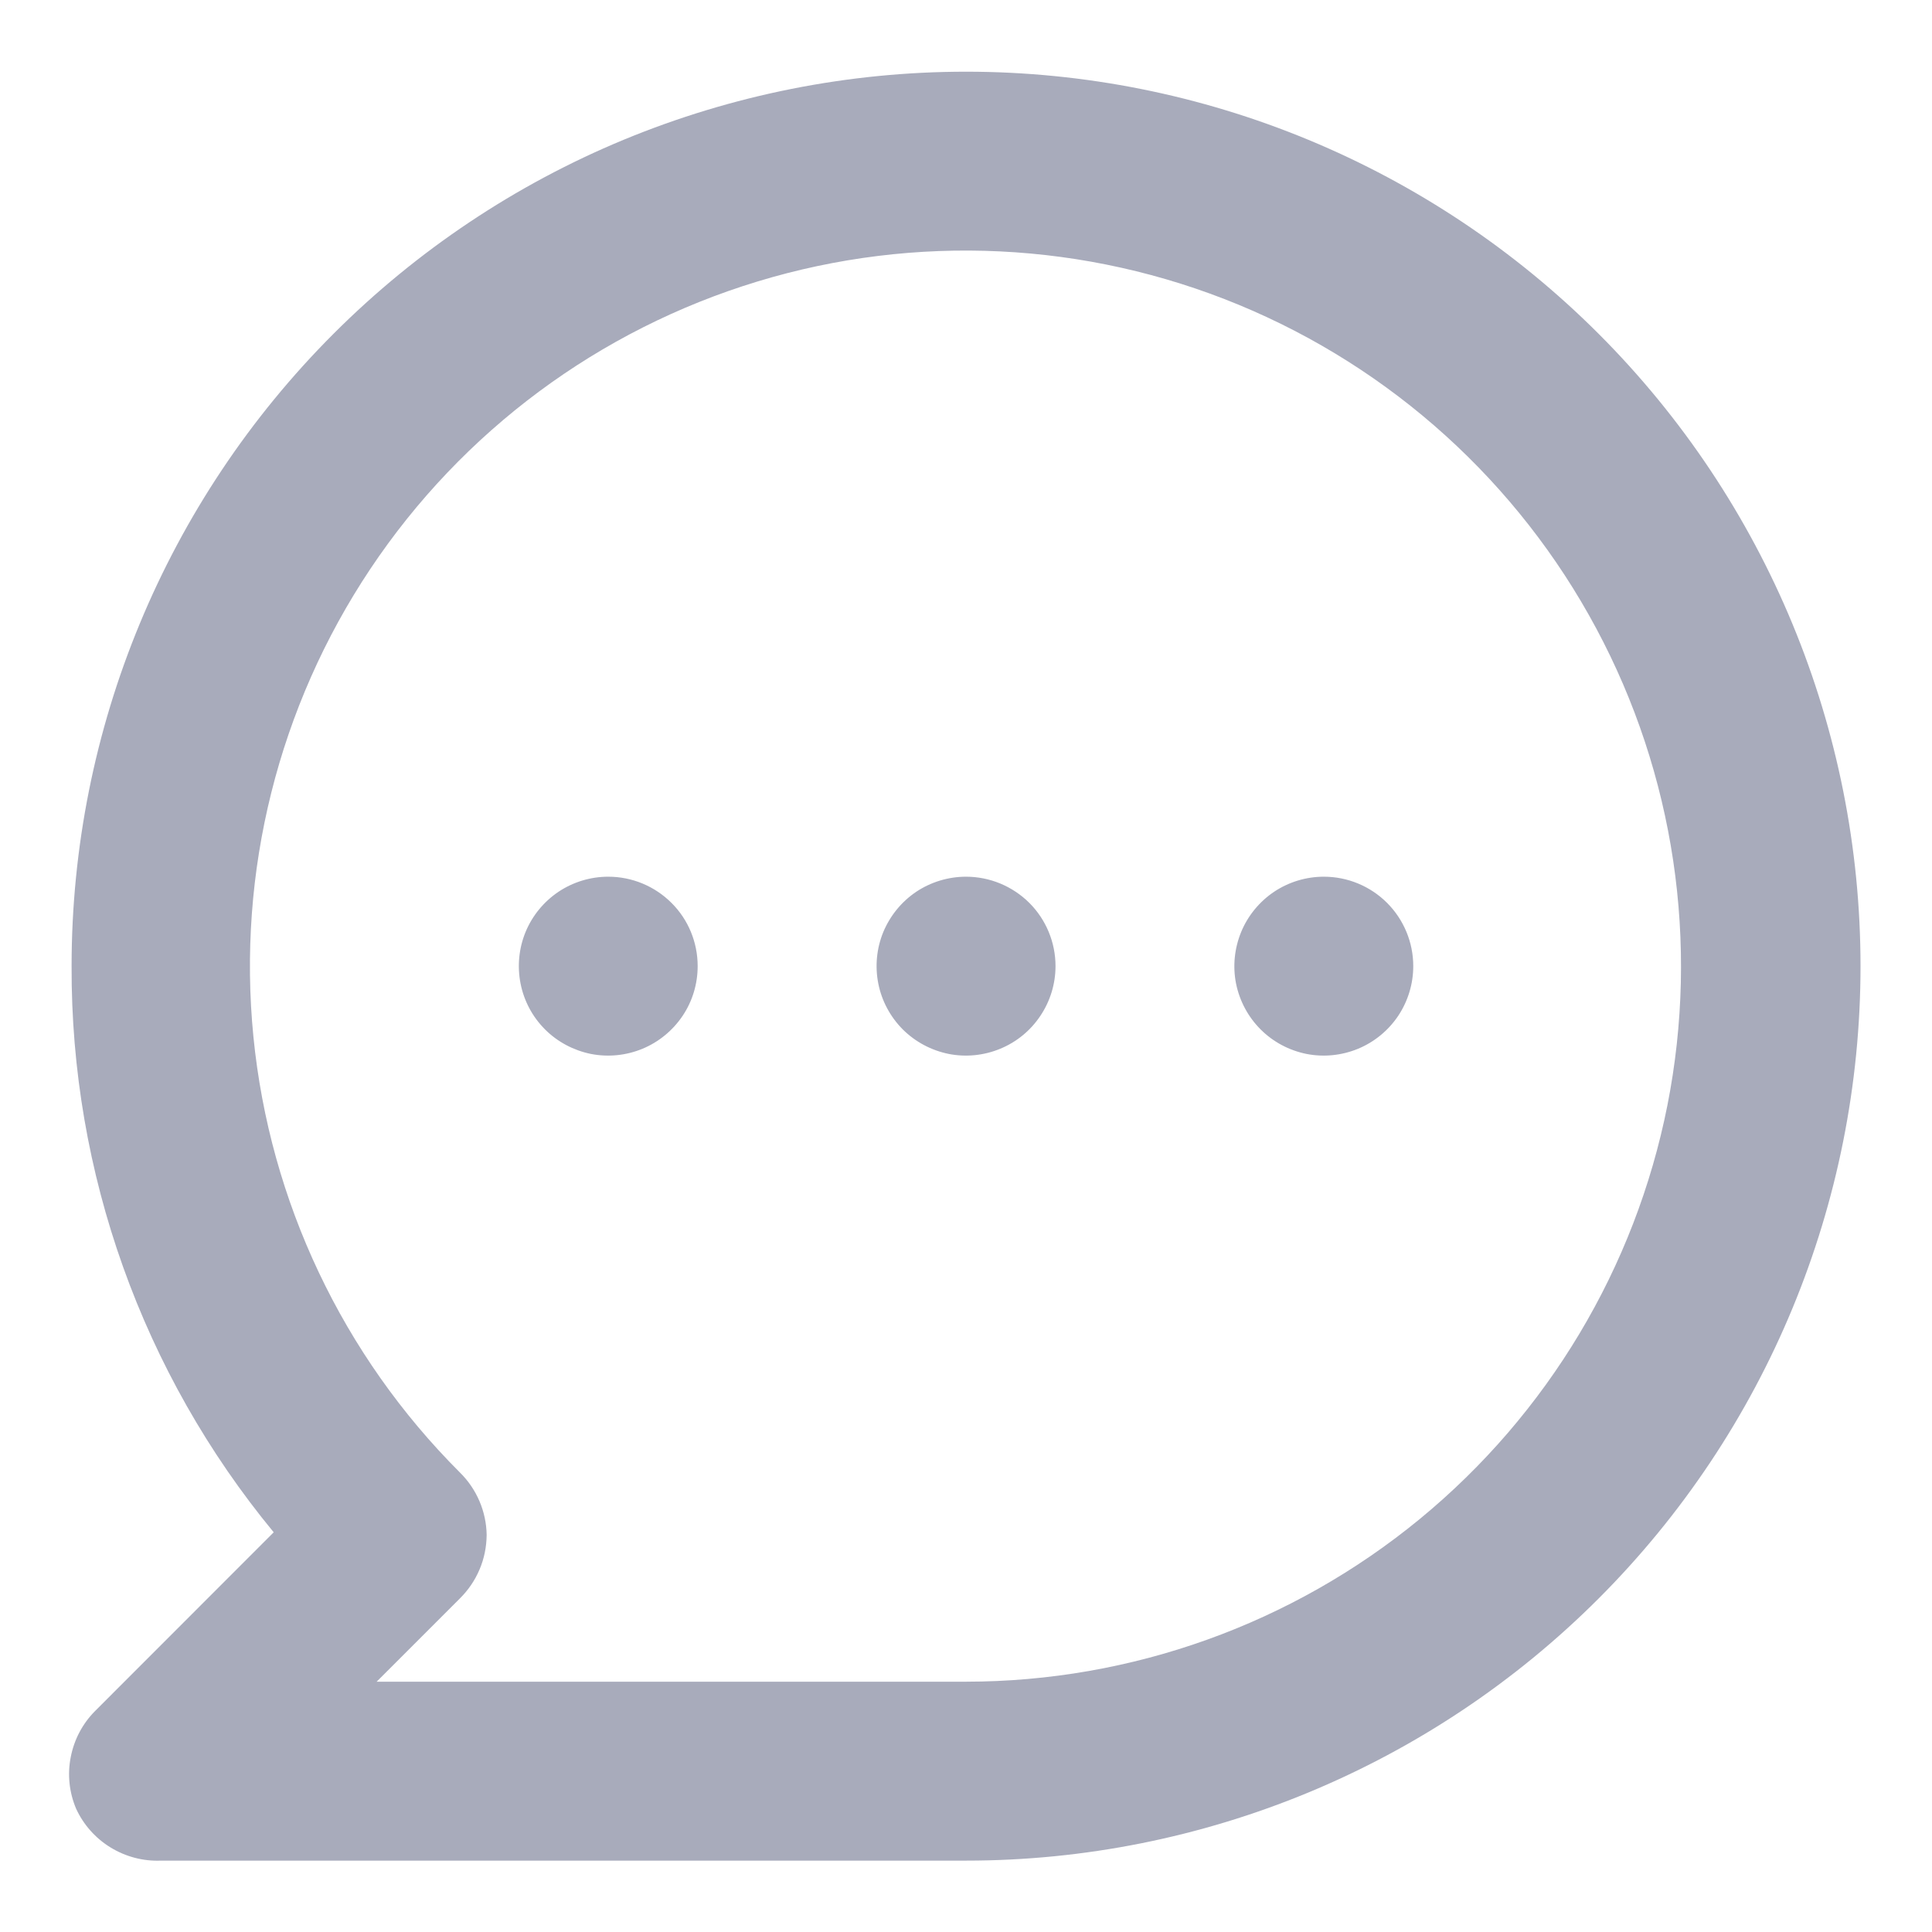 <svg width="18" height="18" viewBox="0 0 18 18" fill="none" xmlns="http://www.w3.org/2000/svg">
<path d="M5.667 8.168C5.502 8.168 5.341 8.217 5.204 8.308C5.067 8.4 4.96 8.53 4.897 8.682C4.834 8.835 4.818 9.002 4.85 9.164C4.882 9.326 4.961 9.474 5.078 9.591C5.194 9.707 5.343 9.786 5.504 9.819C5.666 9.851 5.834 9.834 5.986 9.771C6.138 9.708 6.268 9.601 6.36 9.464C6.452 9.327 6.5 9.166 6.5 9.001C6.5 8.78 6.413 8.568 6.256 8.412C6.1 8.256 5.888 8.168 5.667 8.168ZM9 8.168C8.836 8.168 8.674 8.217 8.537 8.308C8.4 8.4 8.294 8.53 8.23 8.682C8.167 8.835 8.151 9.002 8.183 9.164C8.215 9.326 8.295 9.474 8.411 9.591C8.528 9.707 8.676 9.786 8.838 9.819C8.999 9.851 9.167 9.834 9.319 9.771C9.472 9.708 9.602 9.601 9.693 9.464C9.785 9.327 9.834 9.166 9.834 9.001C9.834 8.78 9.746 8.568 9.59 8.412C9.433 8.256 9.221 8.168 9 8.168ZM12.334 8.168C12.169 8.168 12.008 8.217 11.871 8.308C11.734 8.4 11.627 8.53 11.564 8.682C11.501 8.835 11.484 9.002 11.516 9.164C11.549 9.326 11.628 9.474 11.745 9.591C11.861 9.707 12.009 9.786 12.171 9.819C12.333 9.851 12.5 9.834 12.653 9.771C12.805 9.708 12.935 9.601 13.027 9.464C13.118 9.327 13.167 9.166 13.167 9.001C13.167 8.78 13.079 8.568 12.923 8.412C12.767 8.256 12.555 8.168 12.334 8.168ZM9 0.668C7.906 0.668 6.822 0.884 5.811 1.302C4.8 1.721 3.882 2.335 3.108 3.109C1.545 4.672 0.667 6.791 0.667 9.001C0.66 10.926 1.326 12.792 2.55 14.276L0.884 15.943C0.768 16.06 0.69 16.209 0.659 16.371C0.627 16.532 0.645 16.7 0.709 16.851C0.778 17.001 0.89 17.127 1.031 17.213C1.172 17.299 1.335 17.342 1.5 17.335H9C11.21 17.335 13.33 16.457 14.893 14.894C16.456 13.331 17.334 11.211 17.334 9.001C17.334 6.791 16.456 4.672 14.893 3.109C13.33 1.546 11.21 0.668 9 0.668ZM9 15.668H3.509L4.284 14.893C4.362 14.816 4.425 14.724 4.468 14.622C4.511 14.521 4.533 14.412 4.534 14.301C4.531 14.082 4.441 13.872 4.284 13.718C3.193 12.628 2.513 11.193 2.361 9.659C2.209 8.124 2.594 6.584 3.45 5.301C4.306 4.018 5.58 3.072 7.056 2.623C8.531 2.174 10.117 2.251 11.542 2.84C12.967 3.43 14.144 4.495 14.872 5.855C15.6 7.214 15.834 8.784 15.535 10.297C15.235 11.81 14.42 13.172 13.228 14.152C12.037 15.131 10.543 15.667 9 15.668Z" fill="#A8ABBB"/>
</svg>
